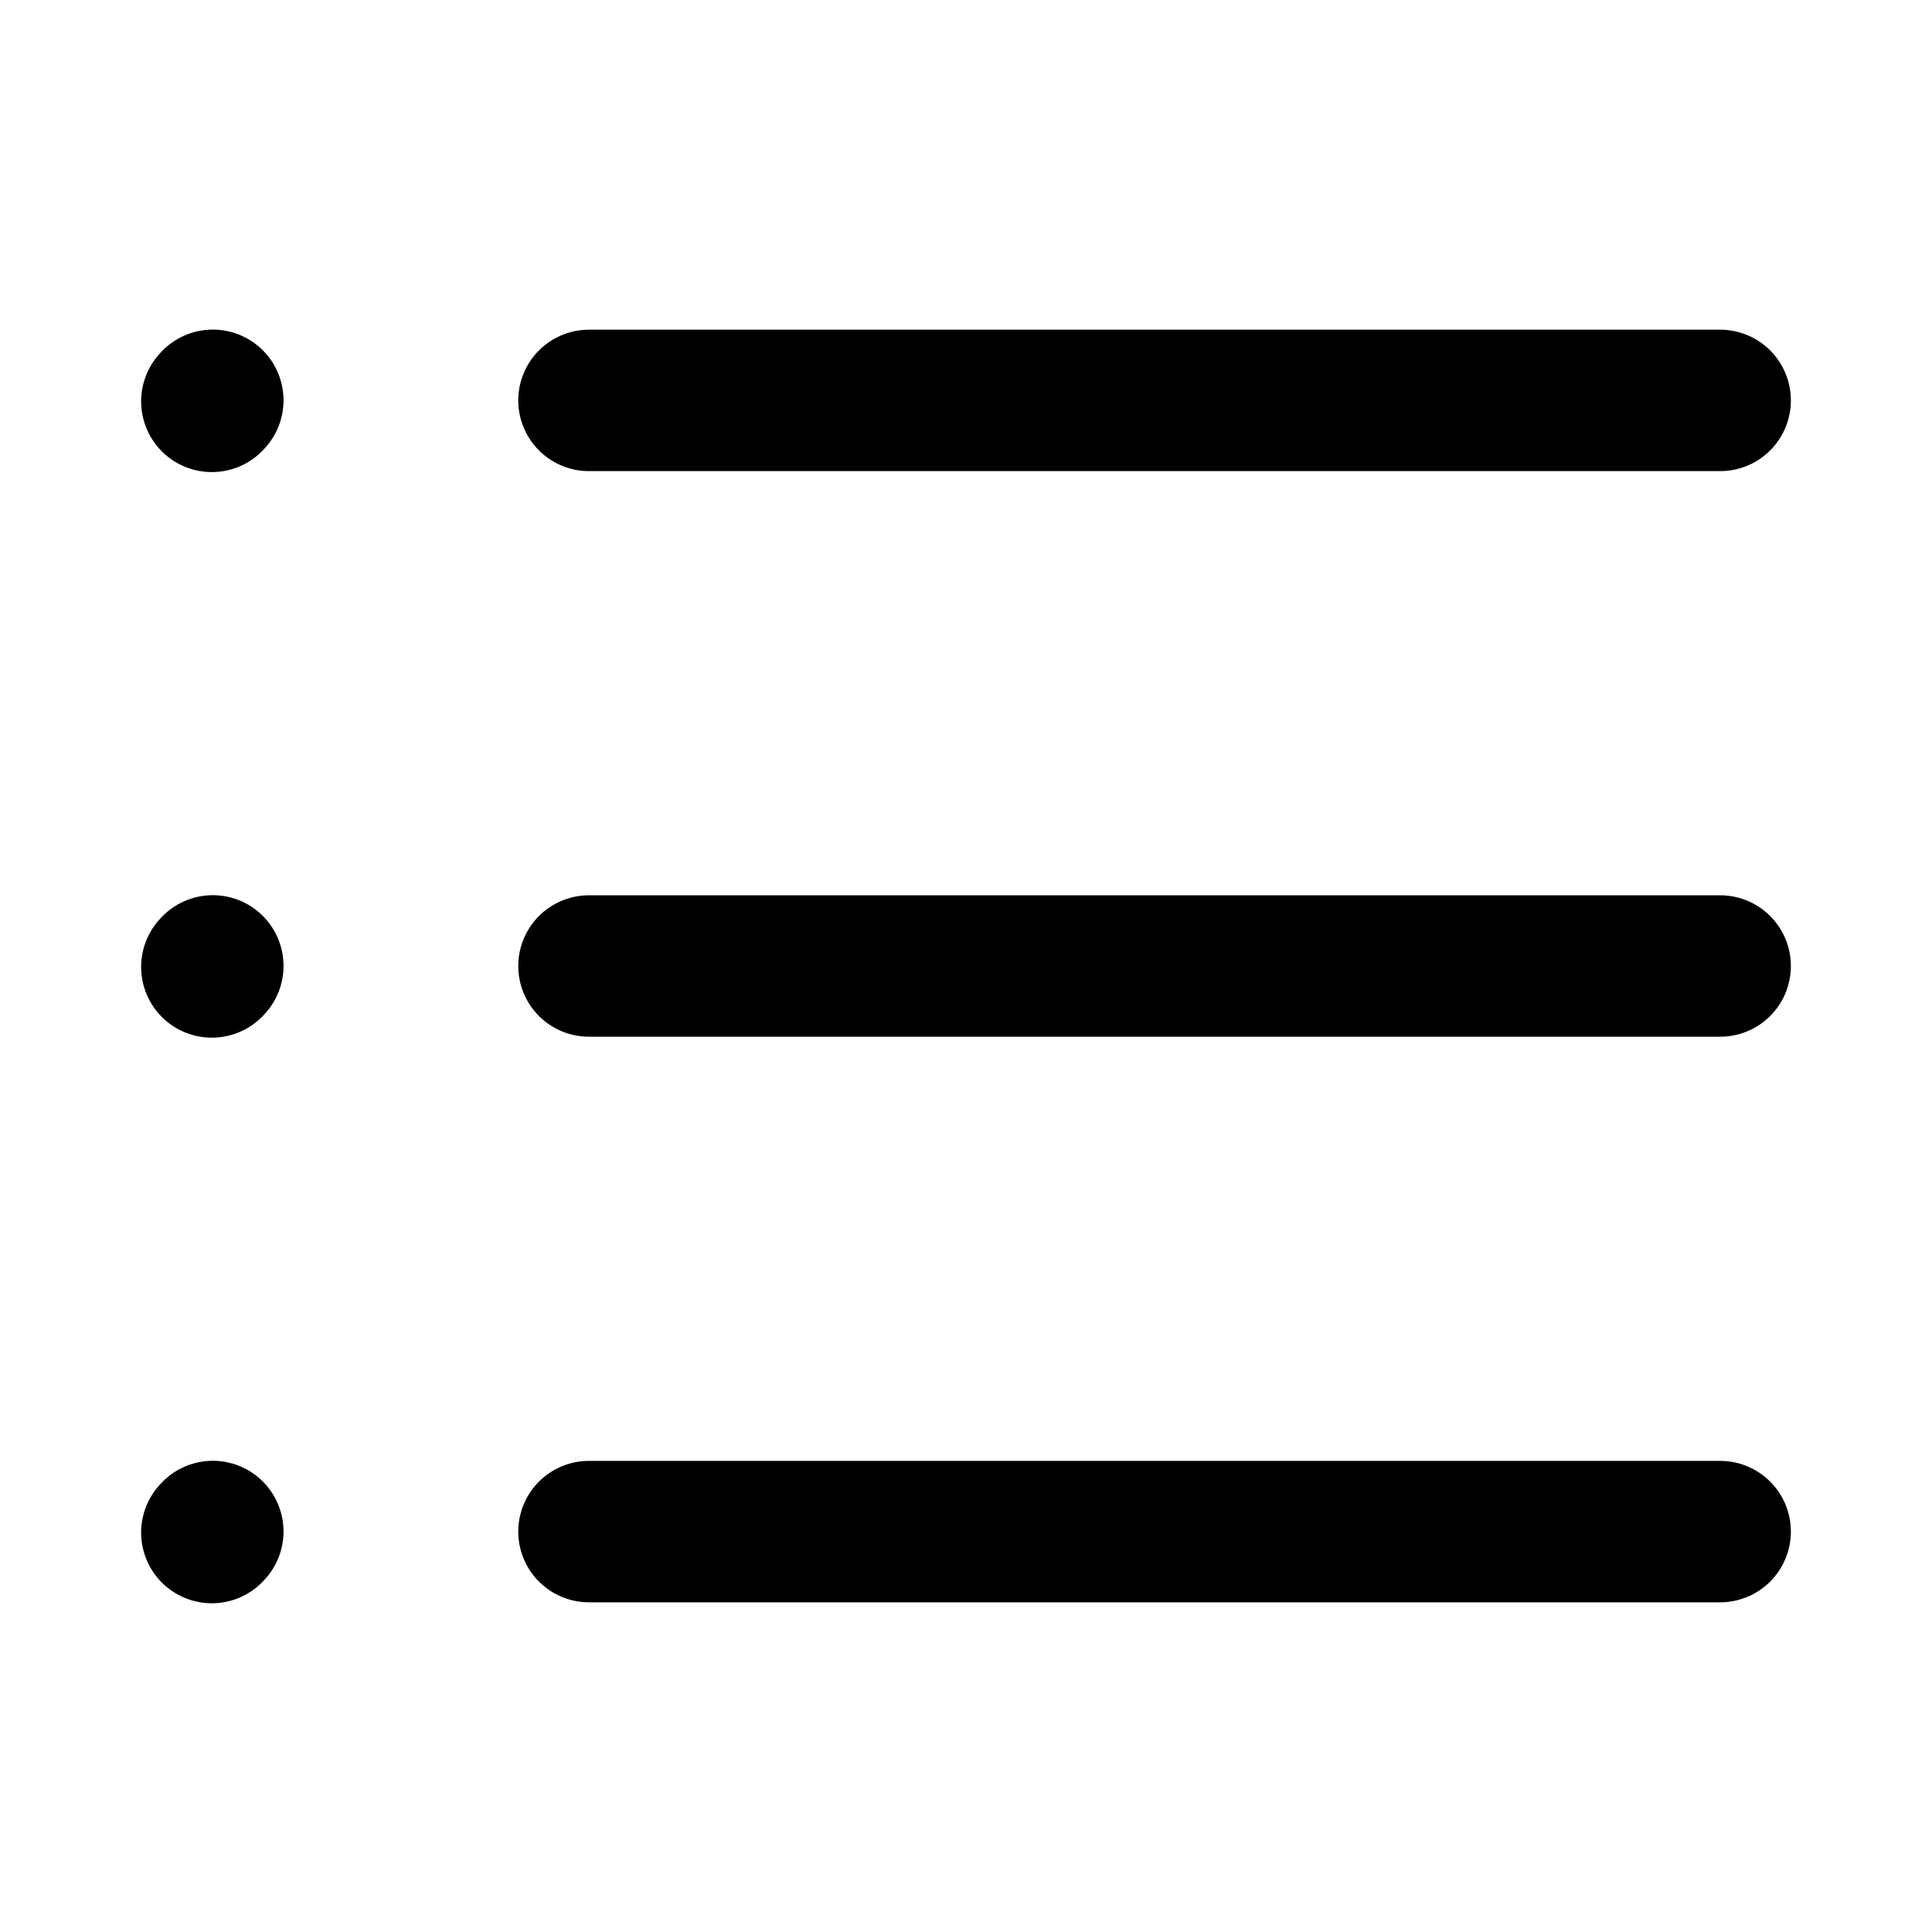 <svg width="20" height="20" viewBox="0 0 20 20" fill="none" xmlns="http://www.w3.org/2000/svg">
<g clip-path="url(#clip0_203_1408)">
<path d="M6.097 4.145H17.807M2.193 4.155L2.203 4.144M2.193 10.01L2.203 9.999M2.193 15.865L2.203 15.854M6.097 10H17.807M6.097 15.855H17.807" stroke="black" stroke-width="1.464" stroke-linecap="round" stroke-linejoin="round"/>
</g>
<defs>
<clipPath id="clip0_203_1408">
<rect width="20" height="20" fill="white"/>
</clipPath>
</defs>
</svg>

